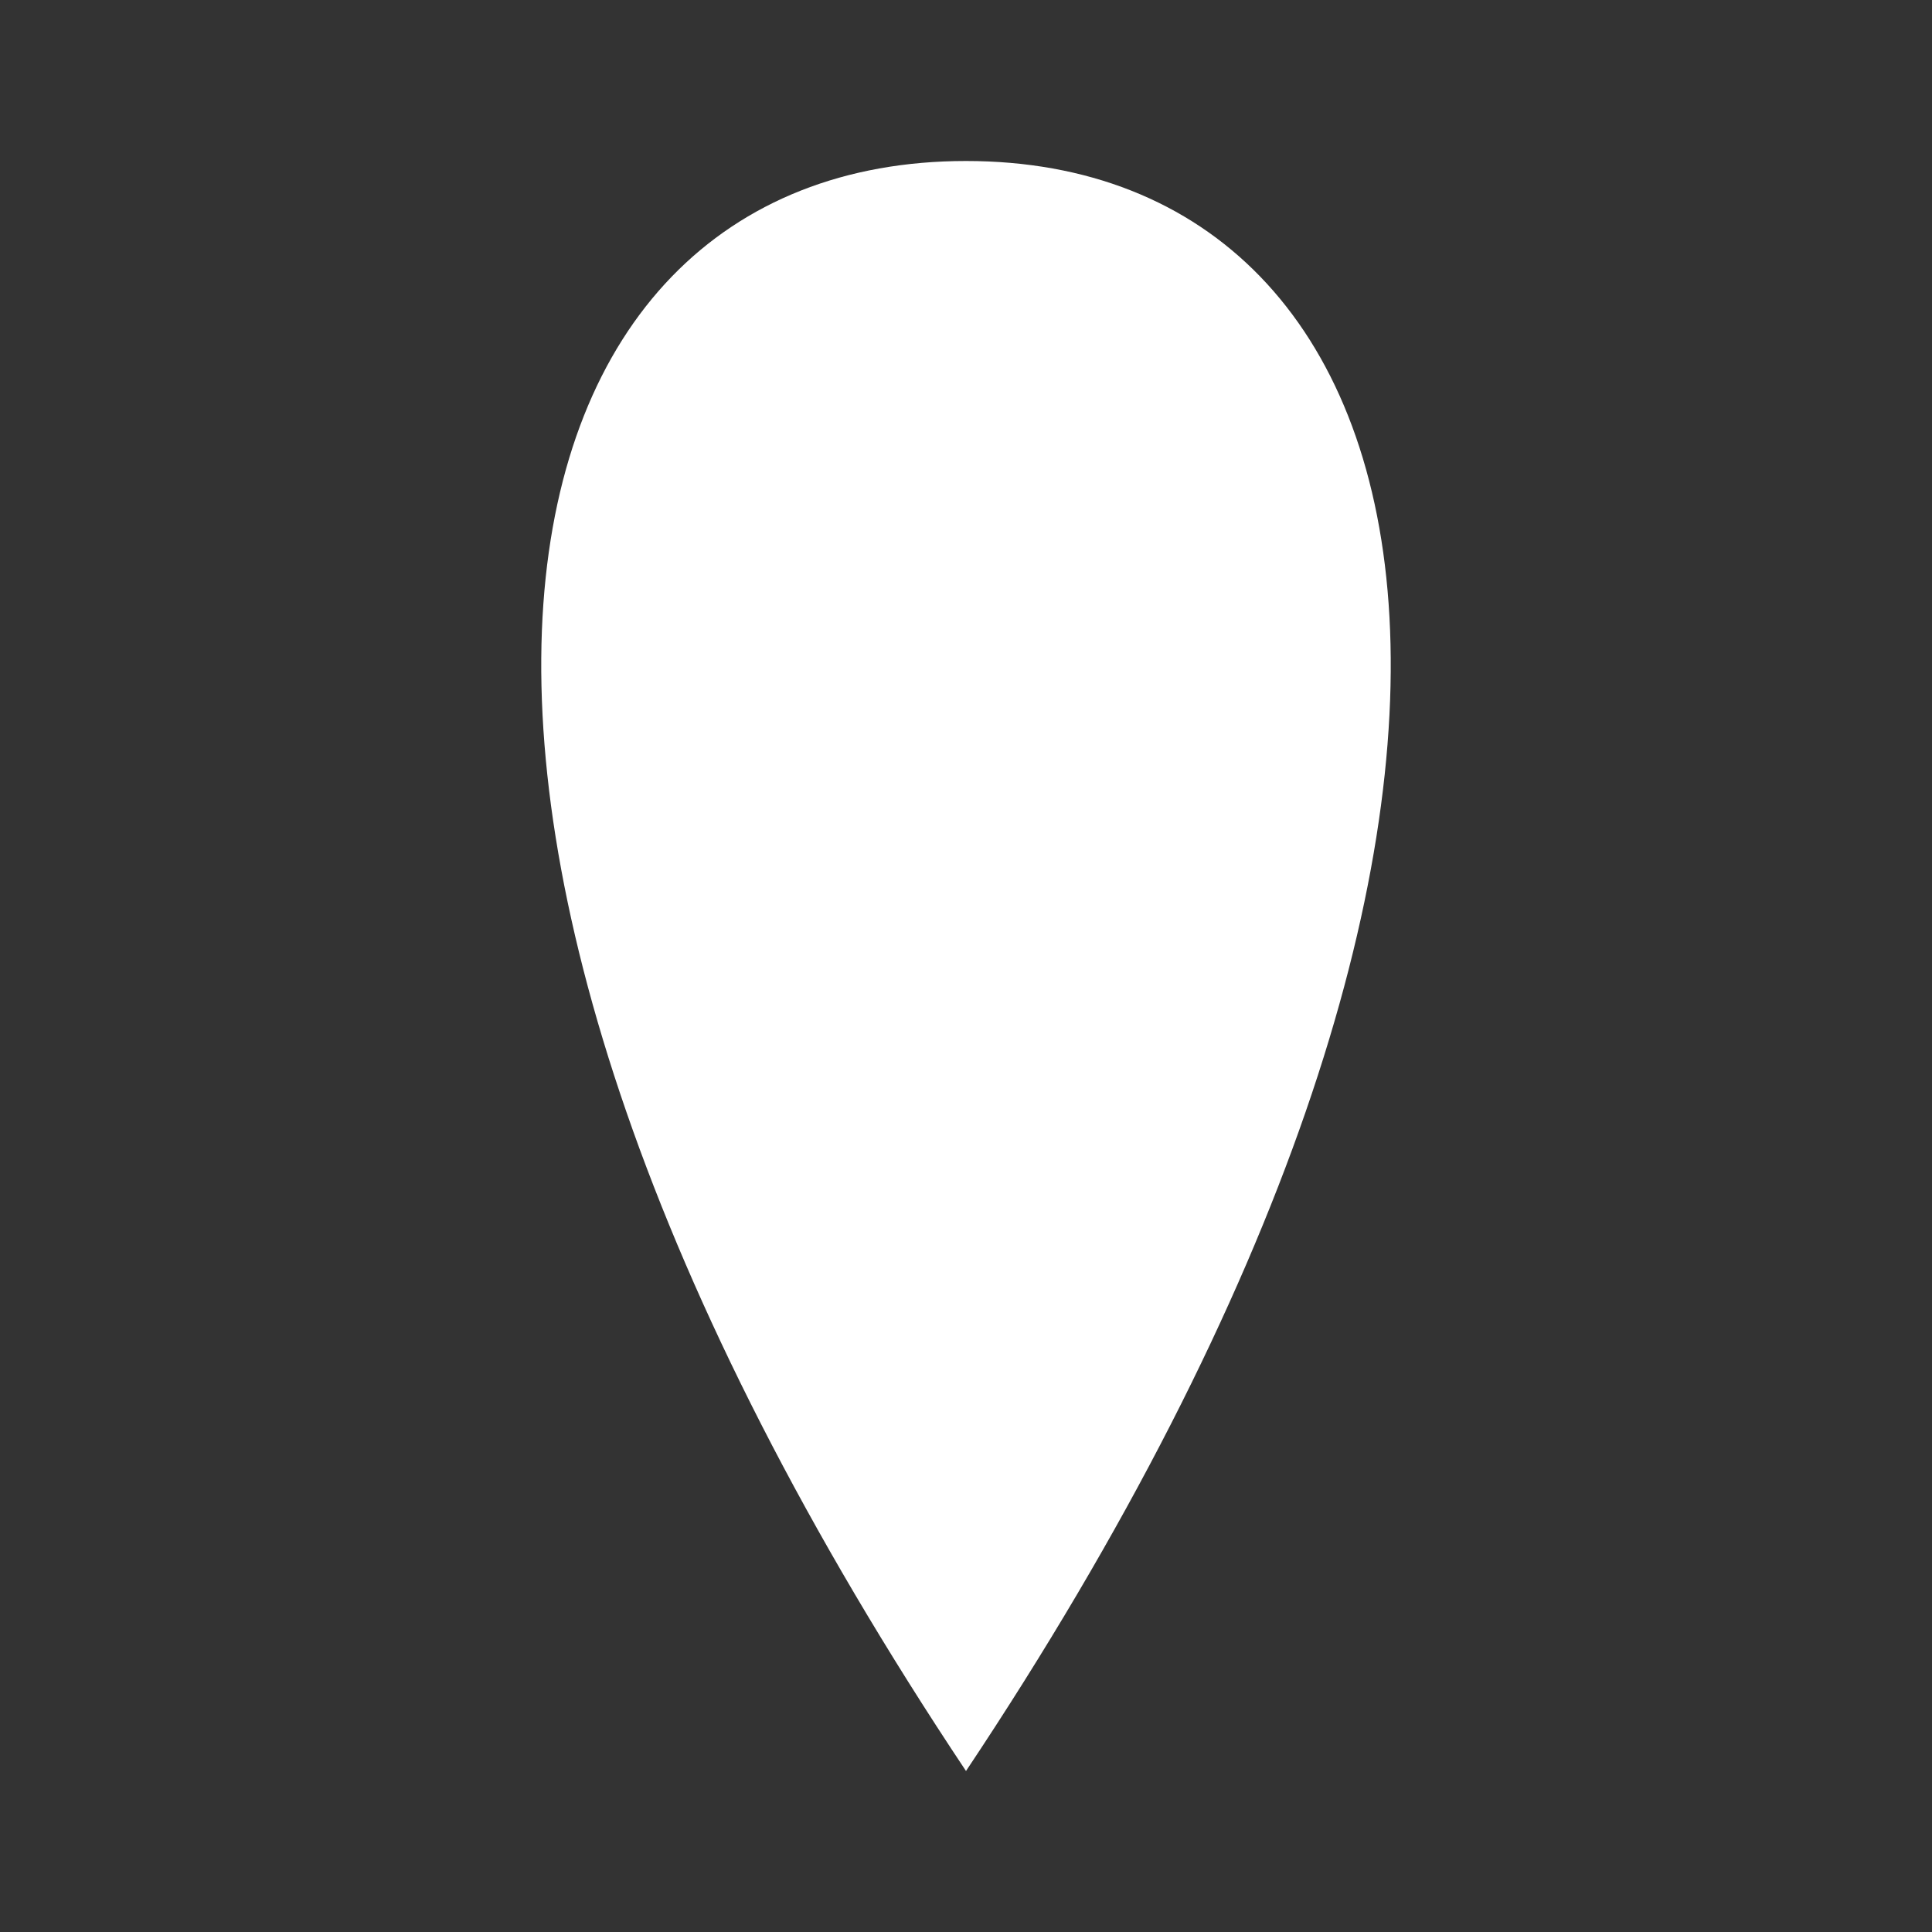 <svg xmlns="http://www.w3.org/2000/svg" width="24" height="24"
     viewBox="0 0 24 24" role="img" aria-label="goutte blanche">
    <rect x="0" y="0" width="24" height="24" fill="#333333" stroke="none"/>
    <path d="M12 2
           C18 2, 20 10, 12 22
           C4 10, 6 2, 12 2 Z"
          fill="#ffffff"/>
</svg>
